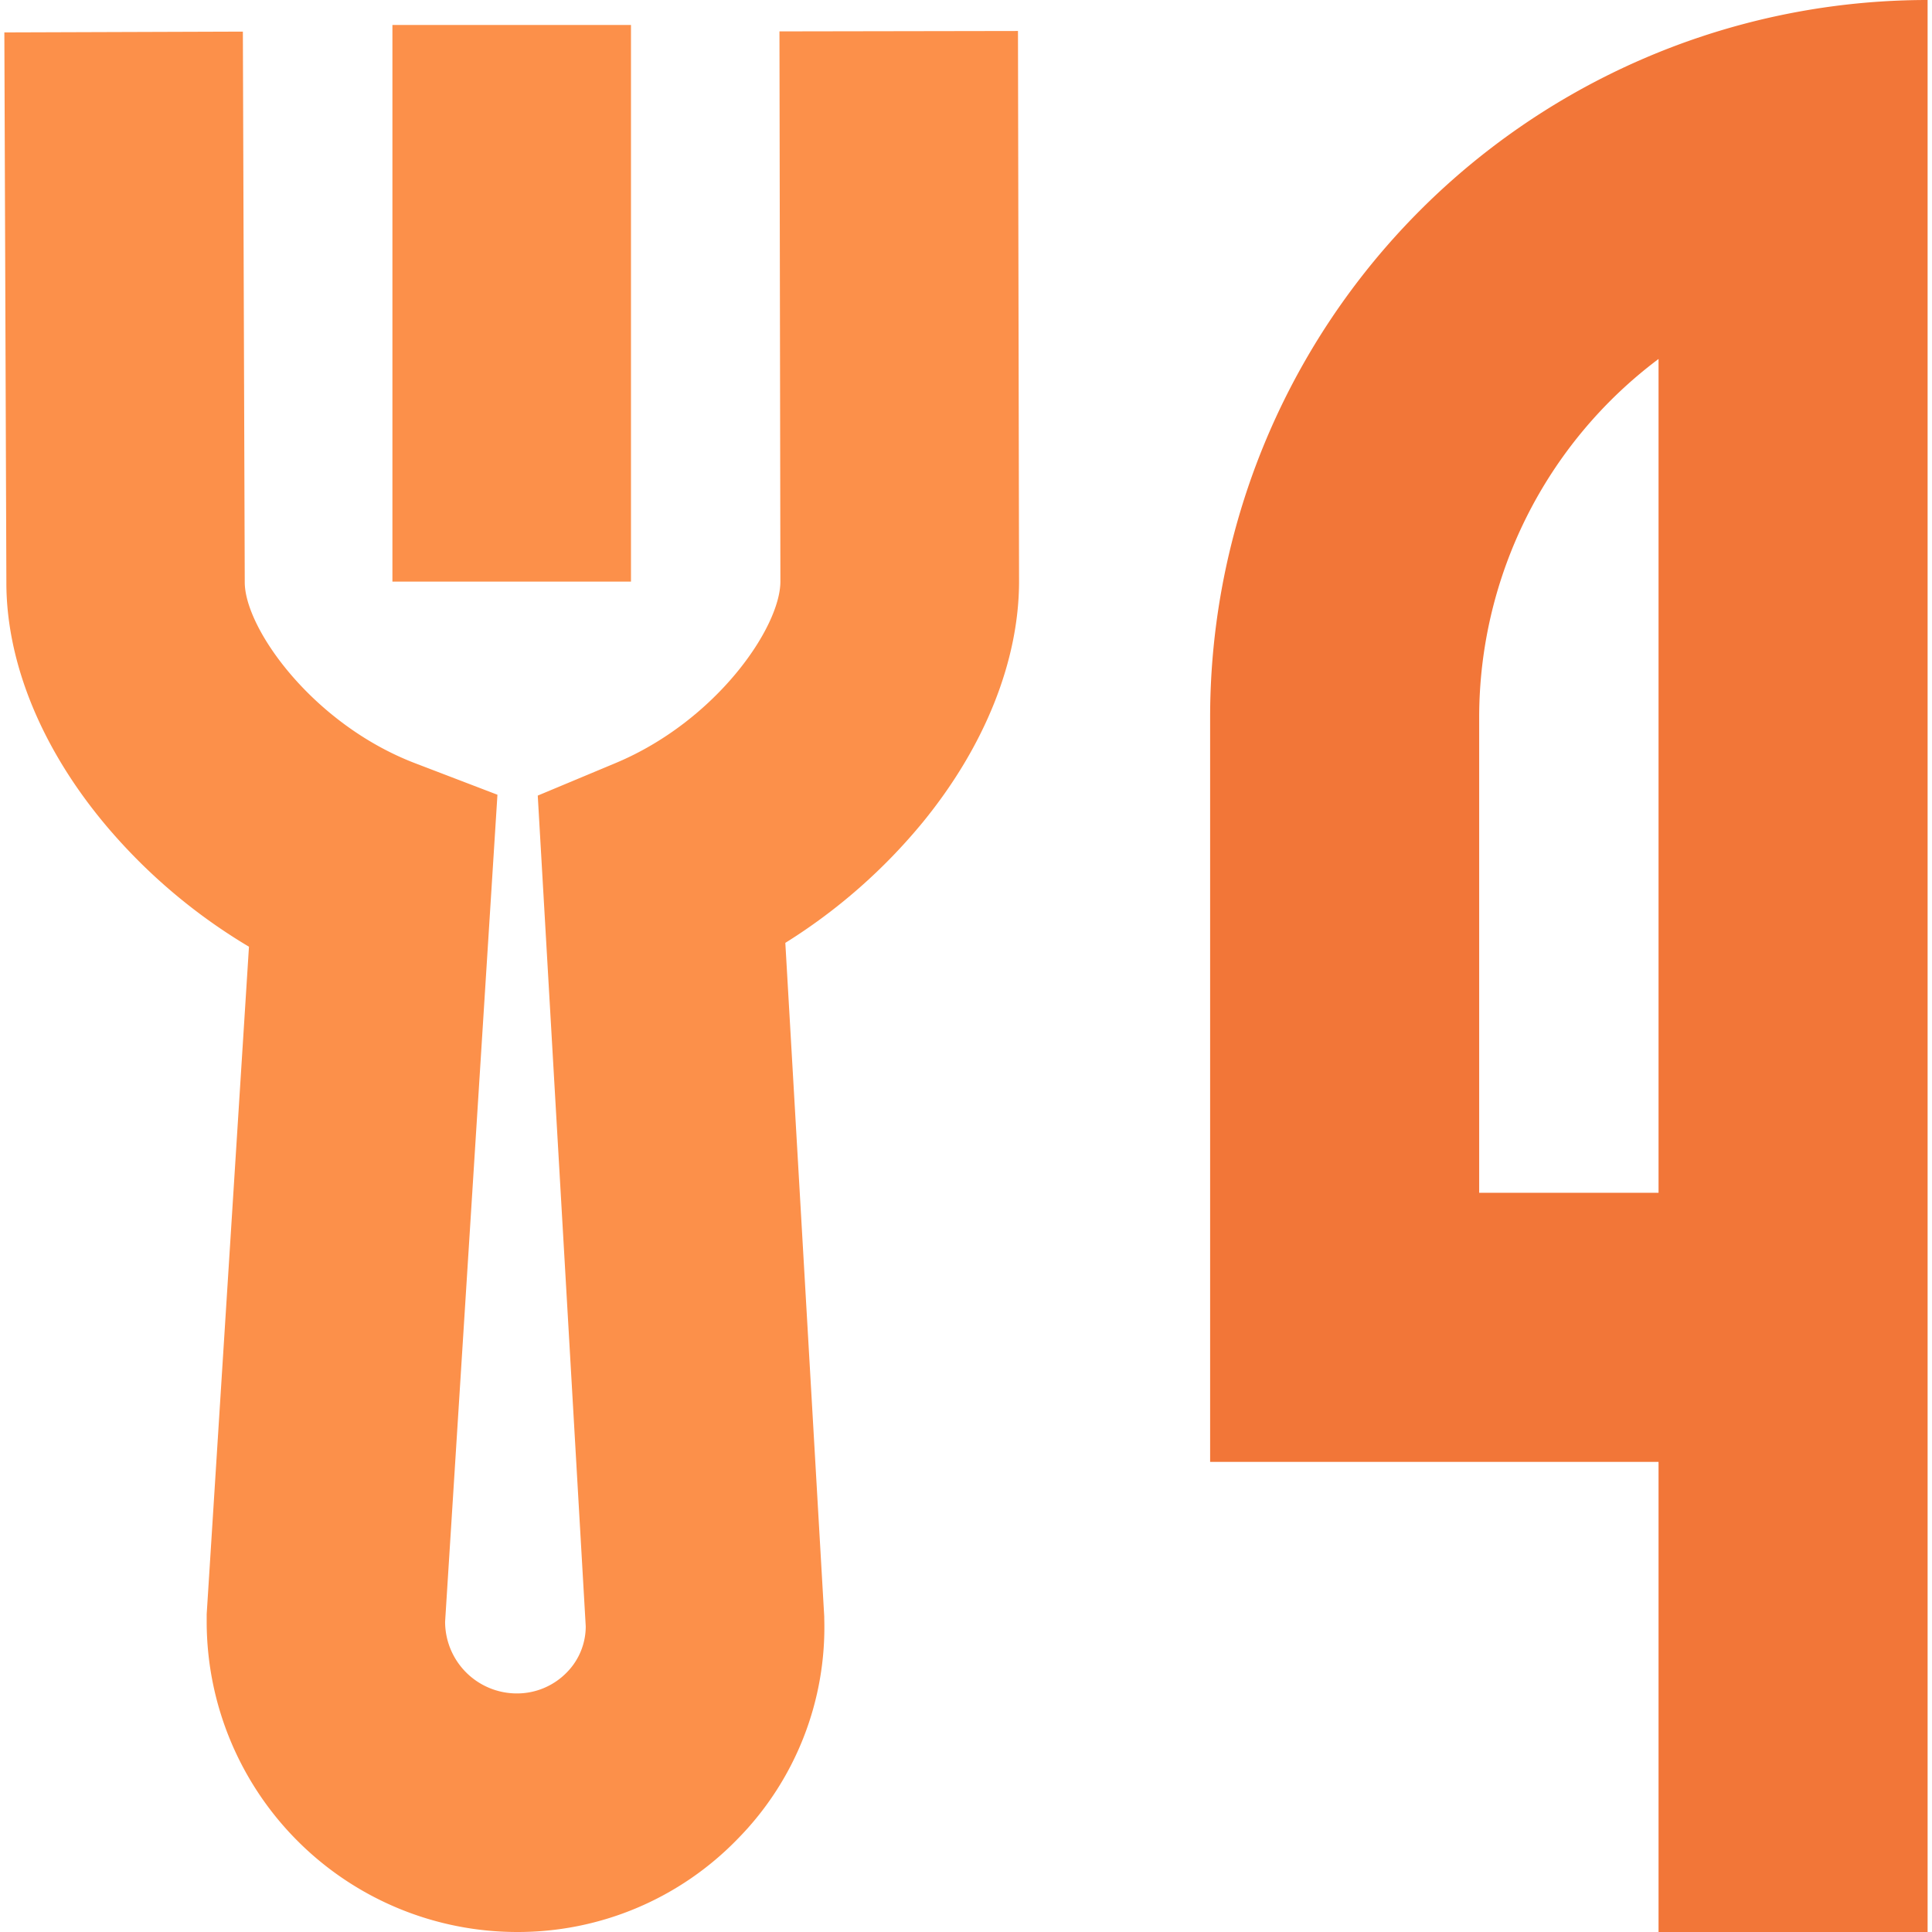 <?xml version="1.0" standalone="no"?><!DOCTYPE svg PUBLIC "-//W3C//DTD SVG 1.1//EN" "http://www.w3.org/Graphics/SVG/1.1/DTD/svg11.dtd"><svg t="1554898892466" class="icon" style="" viewBox="0 0 1024 1024" version="1.1" xmlns="http://www.w3.org/2000/svg" p-id="3492" xmlns:xlink="http://www.w3.org/1999/xlink" width="200" height="200"><defs><style type="text/css"></style></defs><path d="M539.547 16.423L413.127 16.637l0.499 291.556c0 24.338-34.011 73.917-87.322 96.235l-41.284 17.255 25.431 440.293a34.748 34.748 0 0 1-9.982 24.385 36.792 36.792 0 0 1-26.525 11.194 38.028 38.028 0 0 1-38.028-38.028l27.737-438.297-43.471-16.637c-54.38-20.749-90.459-71.516-90.459-95.973l-0.998-291.865-126.419 0.428 1.07 291.675c0 42.782 19.014 88.843 53.596 129.604a299.304 299.304 0 0 0 74.986 63.317l-22.413 353.803v3.993a164.614 164.614 0 0 0 164.424 164.424 162.142 162.142 0 0 0 117.126-49.46 159.813 159.813 0 0 0 45.776-116.675v-0.974l-20.63-357.154a299.257 299.257 0 0 0 72.919-64.006c32.87-40.238 50.958-85.563 50.958-127.655z" fill="#FC904A" p-id="3493"></path><path d="M207.99 13.238h126.443V308.265h-126.443z" fill="#FC904A" p-id="3494"></path><path d="M1021.67 0a380.28 380.28 0 0 0-380.28 380.28v394.541h237.675v249.179h142.605V0z m-142.605 632.216h-95.07V380.28a237.461 237.461 0 0 1 95.07-190.021v442.076z" fill="#F27638" p-id="3495"></path></svg>